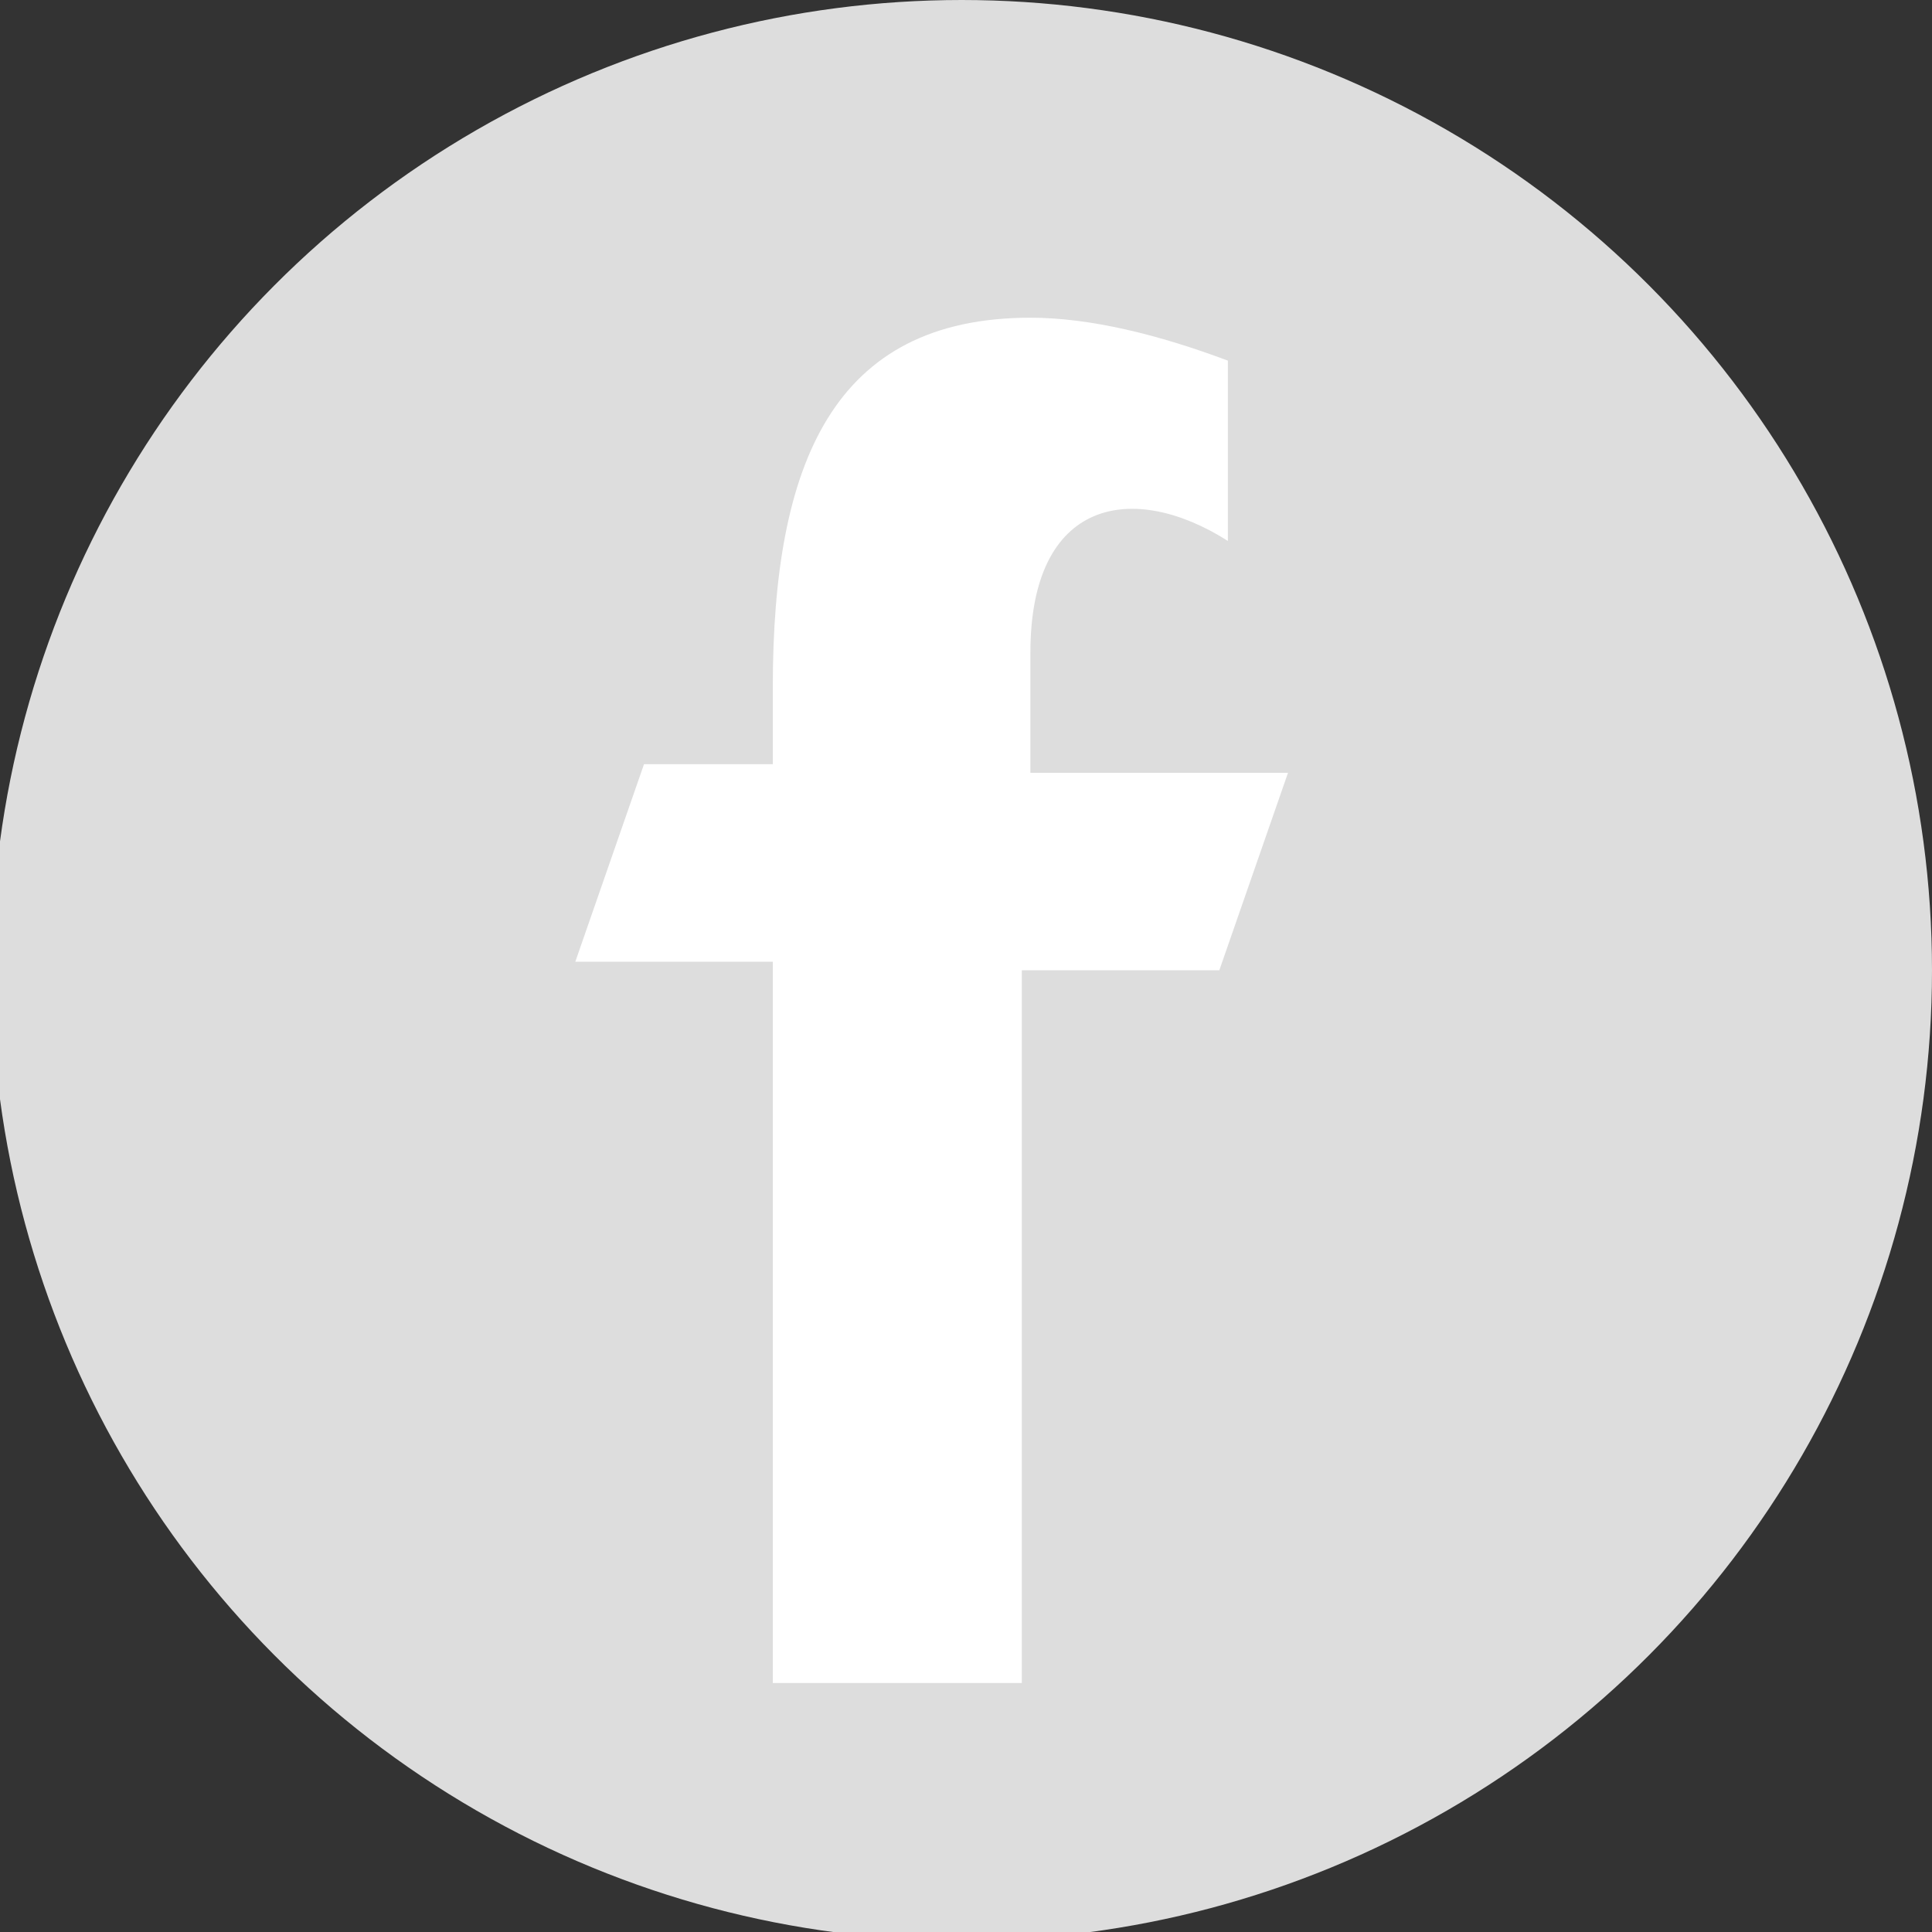 <?xml version="1.0" encoding="utf-8"?>
<!-- Generator: Adobe Illustrator 18.1.1, SVG Export Plug-In . SVG Version: 6.00 Build 0)  -->
<svg version="1.1" id="Layer_1" xmlns="http://www.w3.org/2000/svg" xmlns:xlink="http://www.w3.org/1999/xlink" x="0px" y="0px"
	 viewBox="381.3 387.5 22.5 22.5" style="enable-background:new 381.3 387.5 22.5 22.5;" xml:space="preserve">
<rect x="381.3" y="387.5" width="22.5" height="22.5" fill="#333333" stroke="none"/>
<g id="Document" transform="scale(1 -1)">
	<g id="Spread" transform="translate(0 -37.5)">
		<g id="icons">
			<g id="Group">
				<ellipse style="fill:#DDDDDD;" cx="392.5" cy="-361.3" rx="11.3" ry="-11.3"/>
				<path marker-end="none" marker-start="none" style="fill:#FFFFFF;" d="M390.3-369.5v8.3H388l0.8,2.3h1.5v0.9
					c0,2.6,0.7,4.3,3,4.3c0.7,0,1.5-0.2,2.3-0.5v-2.1c-1.1,0.7-2.3,0.5-2.3-1.3v-1.4h3l-0.8-2.3h-2.3v-8.3H390.3z"/>
			</g>
		</g>
	</g>
</g>
</svg>
